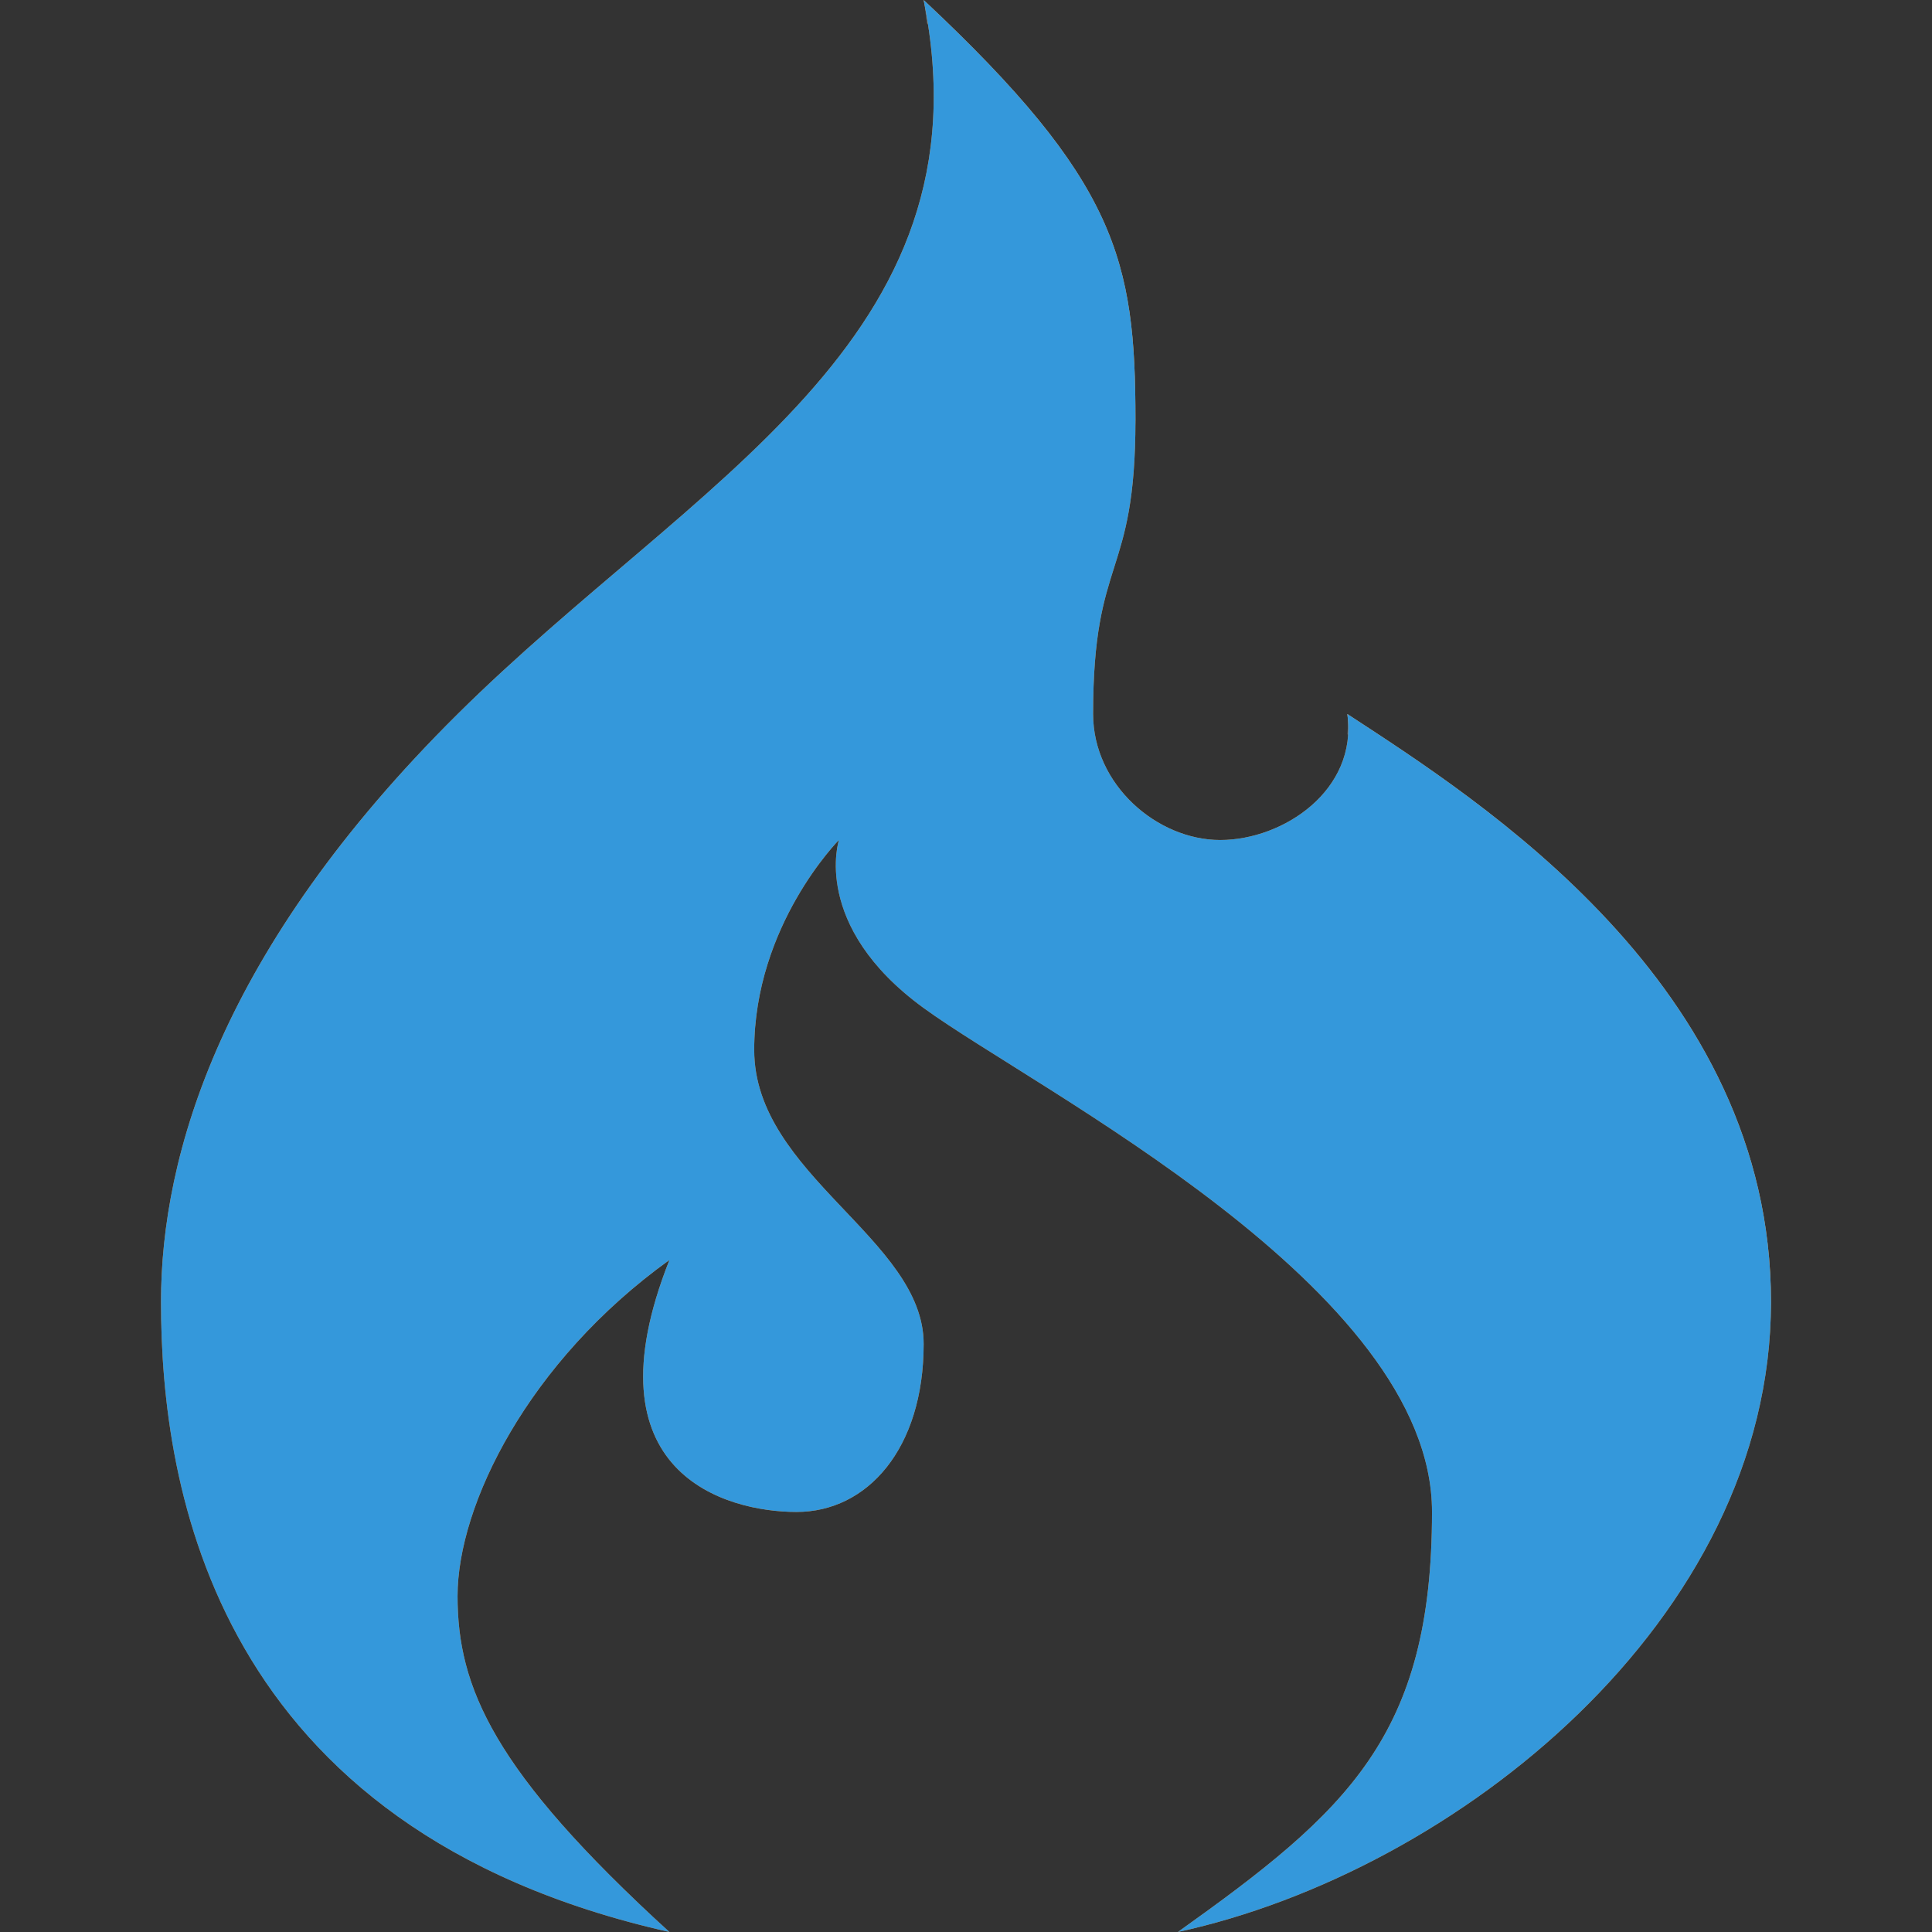 <?xml version="1.0" ?><svg enable-background="new 0 0 24 24" id="Layer_1" version="1.1" viewBox="0 0 24 24" xml:space="preserve" xmlns="http://www.w3.org/2000/svg" xmlns:xlink="http://www.w3.org/1999/xlink"><rect x="0" y="0" width="24" height="24" fill="#333333" stroke="none"/><g><path d="M14.632,24C18.086,23.25,22,20.12,22,16.174   S18.382,9.946,16.737,8.87c0.132,0.946-0.796,1.565-1.579,1.565   c-0.783,0-1.579-0.685-1.579-1.565c0-1.989,0.526-1.663,0.526-3.652S13.875,2.25,11.474,0   c0.855,4.239-2.845,5.951-5.789,8.87S2,14.348,2,16.174C2,18.479,2.658,22.728,8.316,24   c-2.193-2-2.632-3.043-2.632-4.174c0-1.13,0.877-2.913,2.632-4.174   c-1.053,2.652,0.702,3.13,1.579,3.13c0.877,0,1.579-0.783,1.579-2.087   s-2.105-2.103-2.105-3.652s1.053-2.609,1.053-2.609S10.07,11.5,11.474,12.522   S17.789,16,17.789,18.783S16.737,22.5,14.632,24z" fill="#E78424" id="XMLID_1469_"/><path d="M21.993,16.294C21.993,16.254,22,16.215,22,16.174   c0-3.946-3.618-6.228-5.263-7.304c0.012,0.088,0.007,0.169,0.001,0.251   C18.365,10.185,21.913,12.431,21.993,16.294z" fill="#FFFFFF" opacity="0.2"/><path d="M14.102,5.31c0-0.034,0.003-0.057,0.003-0.093   C14.105,3.228,13.875,2.25,11.474,0c0.02,0.1,0.026,0.193,0.041,0.29   C13.807,2.447,14.088,3.442,14.102,5.31z" fill="#FFFFFF" opacity="0.2"/><path d="M15.161,23.614C14.989,23.74,14.82,23.866,14.632,24   C18.086,23.25,22,20.12,22,16.174c0-0.044-0.006-0.086-0.007-0.13   C21.917,19.733,18.437,22.686,15.161,23.614z" fill="#3498db" opacity="0.1"/><path d="M2.004,16.106C2.003,16.128,2,16.152,2,16.174   C2,18.479,2.658,22.728,8.316,24c-0.135-0.124-0.245-0.233-0.367-0.35   C2.778,22.312,2.038,18.39,2.004,16.106z" fill="#010101" opacity="0.1"/><path d="M11.474,12.272c-0.854-0.622-1.055-1.256-1.085-1.66   c-0.034,0.344,0.025,1.139,1.085,1.91c1.39,1.012,6.213,3.431,6.307,6.18   c0.001-0.059,0.009-0.108,0.009-0.169C17.789,15.75,12.877,13.293,11.474,12.272z" fill="#010101" opacity="0.1"/><linearGradient gradientUnits="userSpaceOnUse" id="XMLID_38_" x1="4.318" x2="21.903" y1="9.54" y2="17.74"><stop offset="0" style="stop-color:#FFFFFF;stop-opacity:0.2"/><stop offset="1" style="stop-color:#FFFFFF;stop-opacity:0"/></linearGradient><path d="M14.632,24C18.086,23.25,22,20.12,22,16.174   S18.382,9.946,16.737,8.87c0.132,0.946-0.796,1.565-1.579,1.565   c-0.783,0-1.579-0.685-1.579-1.565c0-1.989,0.526-1.663,0.526-3.652S13.875,2.25,11.474,0   c0.855,4.239-2.845,5.951-5.789,8.87S2,14.348,2,16.174C2,18.479,2.658,22.728,8.316,24   c-2.193-2-2.632-3.043-2.632-4.174c0-1.13,0.877-2.913,2.632-4.174   c-1.053,2.652,0.702,3.13,1.579,3.13c0.877,0,1.579-0.783,1.579-2.087   s-2.105-2.103-2.105-3.652s1.053-2.609,1.053-2.609S10.07,11.5,11.474,12.522   S17.789,16,17.789,18.783S16.737,22.5,14.632,24z" fill="#3498db" id="XMLID_1021_"/></g><g/><g/><g/><g/><g/><g/><g/><g/><g/><g/><g/><g/><g/><g/><g/></svg>